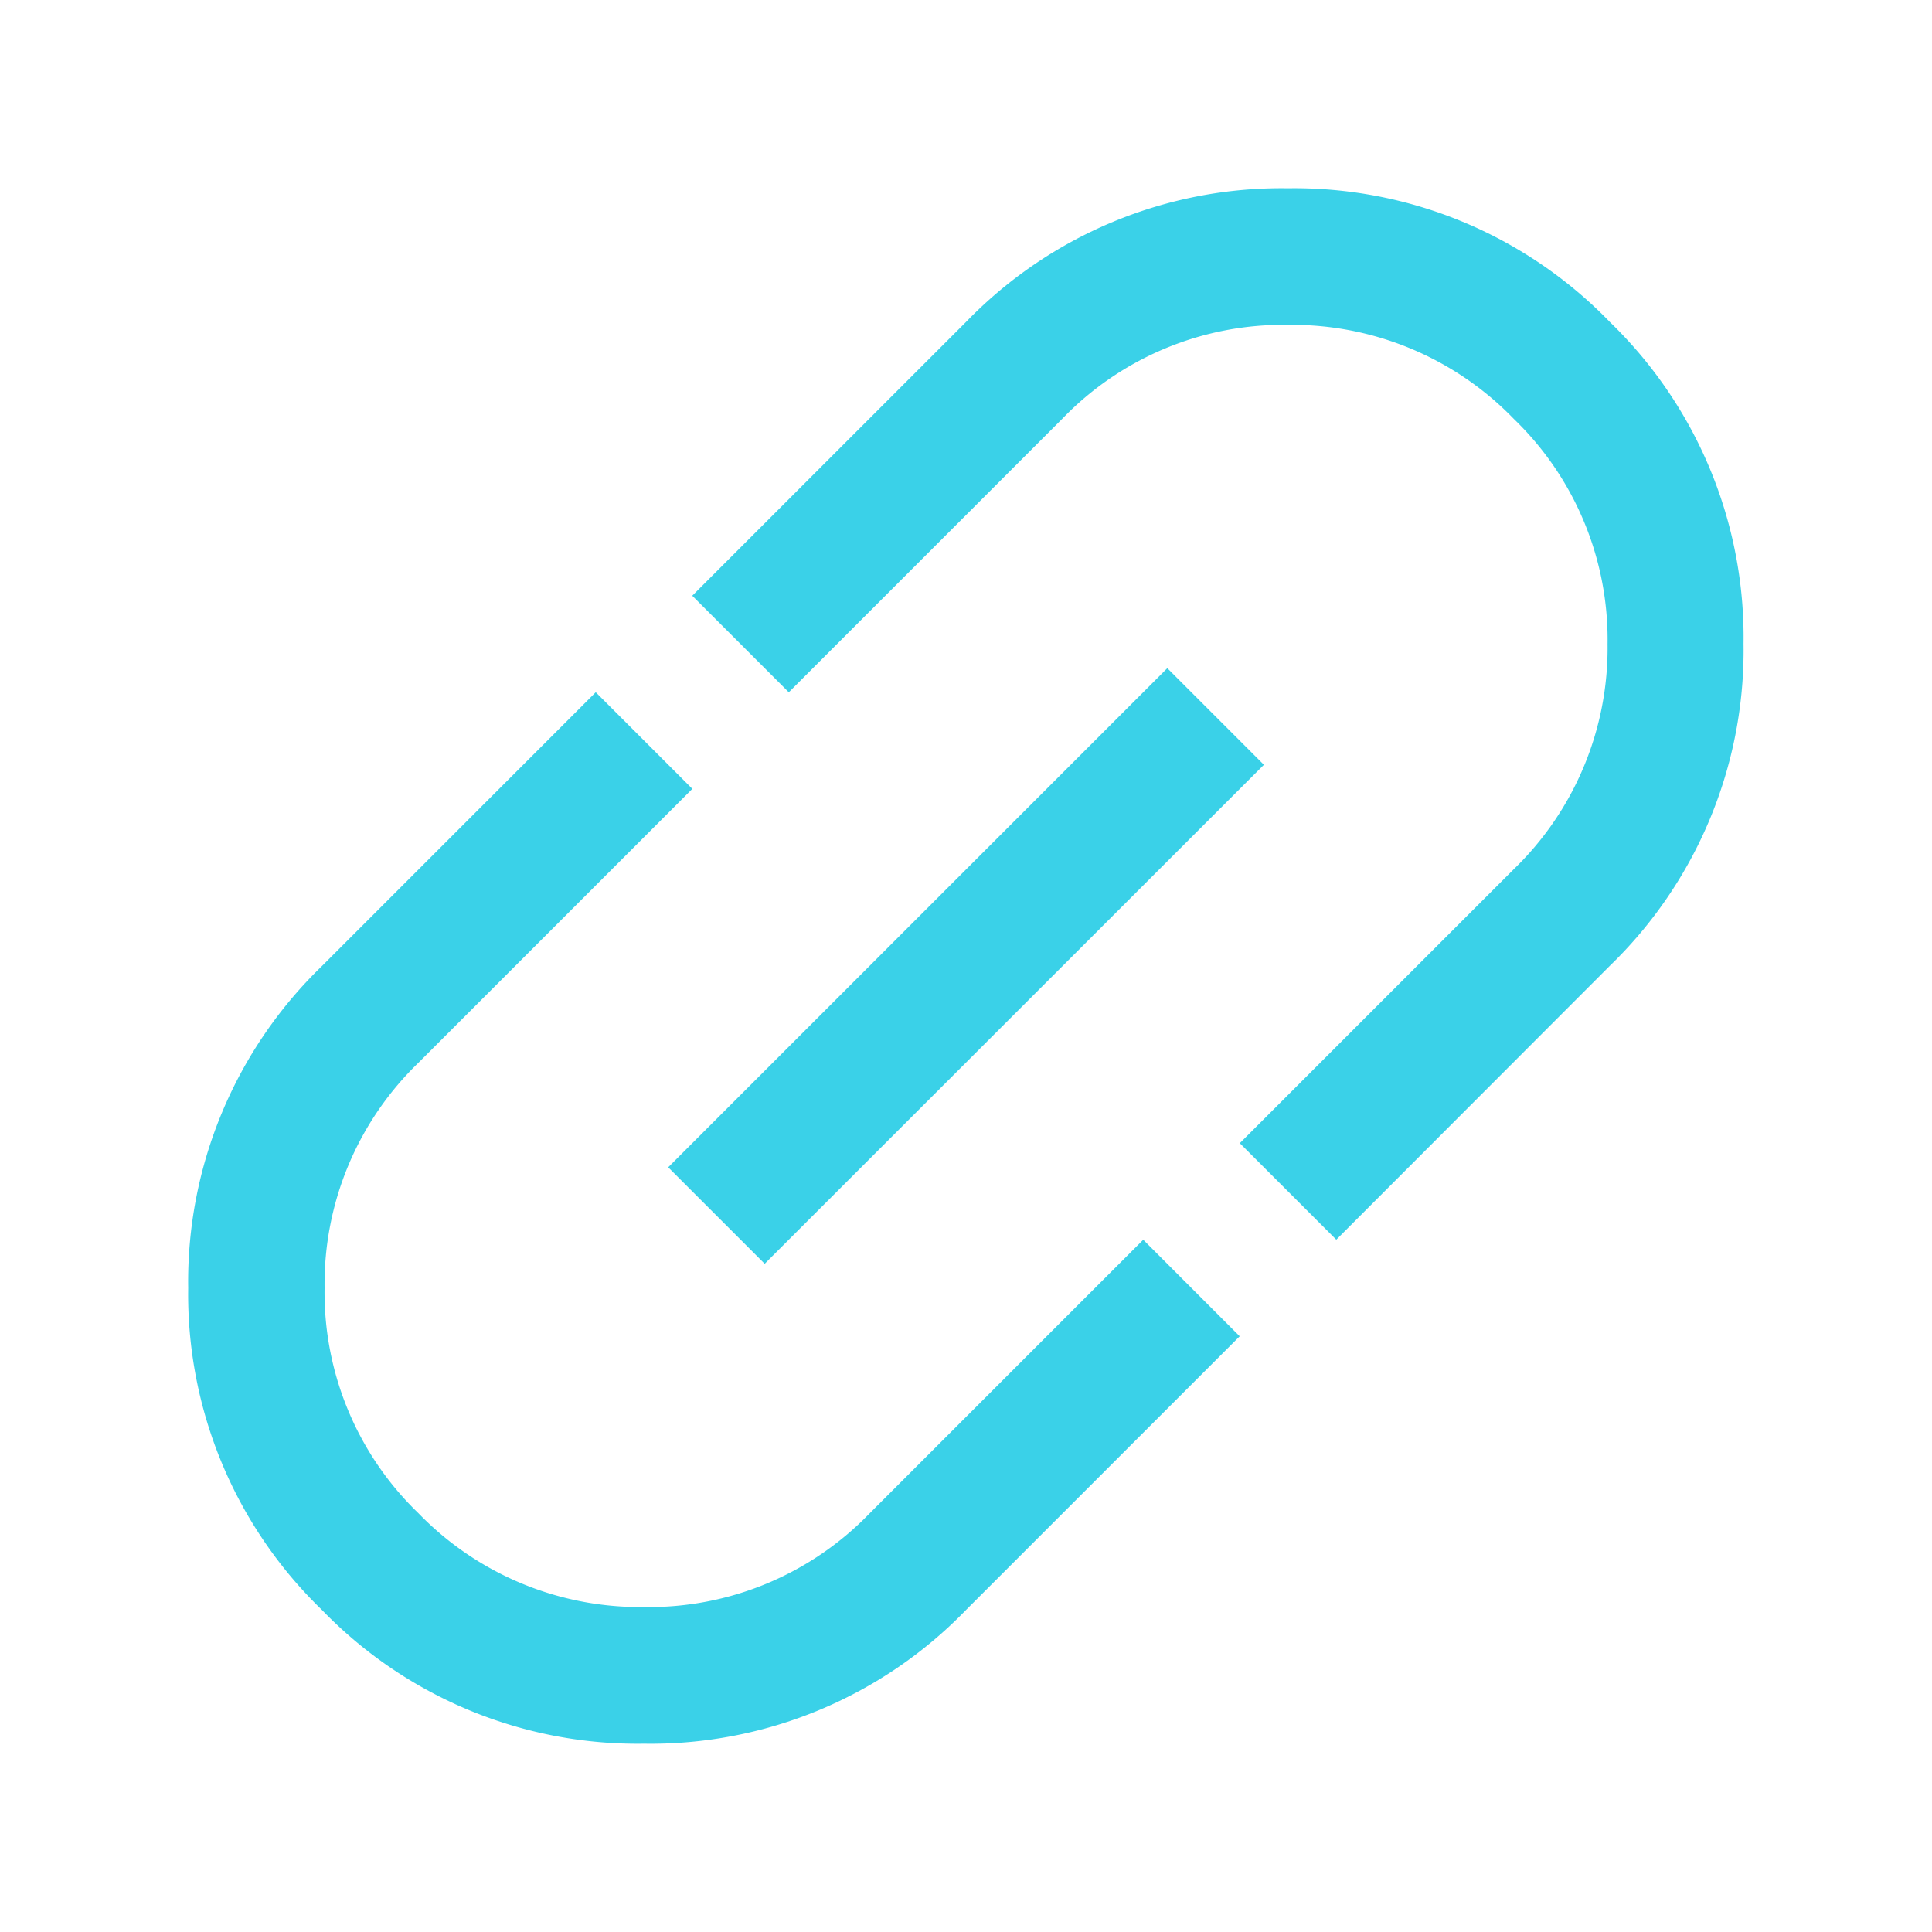 <svg id="link_FILL0_wght400_GRAD0_opsz48" xmlns="http://www.w3.org/2000/svg" width="63.878" height="63.878" viewBox="0 0 63.878 63.878">
  <path id="link_FILL0_wght400_GRAD0_opsz48-2" data-name="link_FILL0_wght400_GRAD0_opsz48" d="M27.854,30.112h-12.8A14.511,14.511,0,0,1,4.4,25.708,14.511,14.511,0,0,1,0,15.056,14.511,14.511,0,0,1,4.4,4.4,14.511,14.511,0,0,1,15.056,0h12.8V4.517h-12.8A10.173,10.173,0,0,0,7.591,7.586a10.138,10.138,0,0,0-3.074,7.453,10.2,10.2,0,0,0,3.074,7.47A10.143,10.143,0,0,0,15.056,25.6h12.8Zm-9.41-12.8V12.8H41.781v4.517Zm13.927,12.8V25.6h12.8a10.172,10.172,0,0,0,7.465-3.069,10.138,10.138,0,0,0,3.074-7.453A10.2,10.2,0,0,0,52.634,7.6a10.143,10.143,0,0,0-7.465-3.086h-12.8V0h12.8A14.511,14.511,0,0,1,55.821,4.4a14.511,14.511,0,0,1,4.4,10.652,14.511,14.511,0,0,1-4.4,10.652,14.511,14.511,0,0,1-10.652,4.4Z" transform="translate(0 42.585) rotate(-45)" fill="#3ad1e8"/>
</svg>

